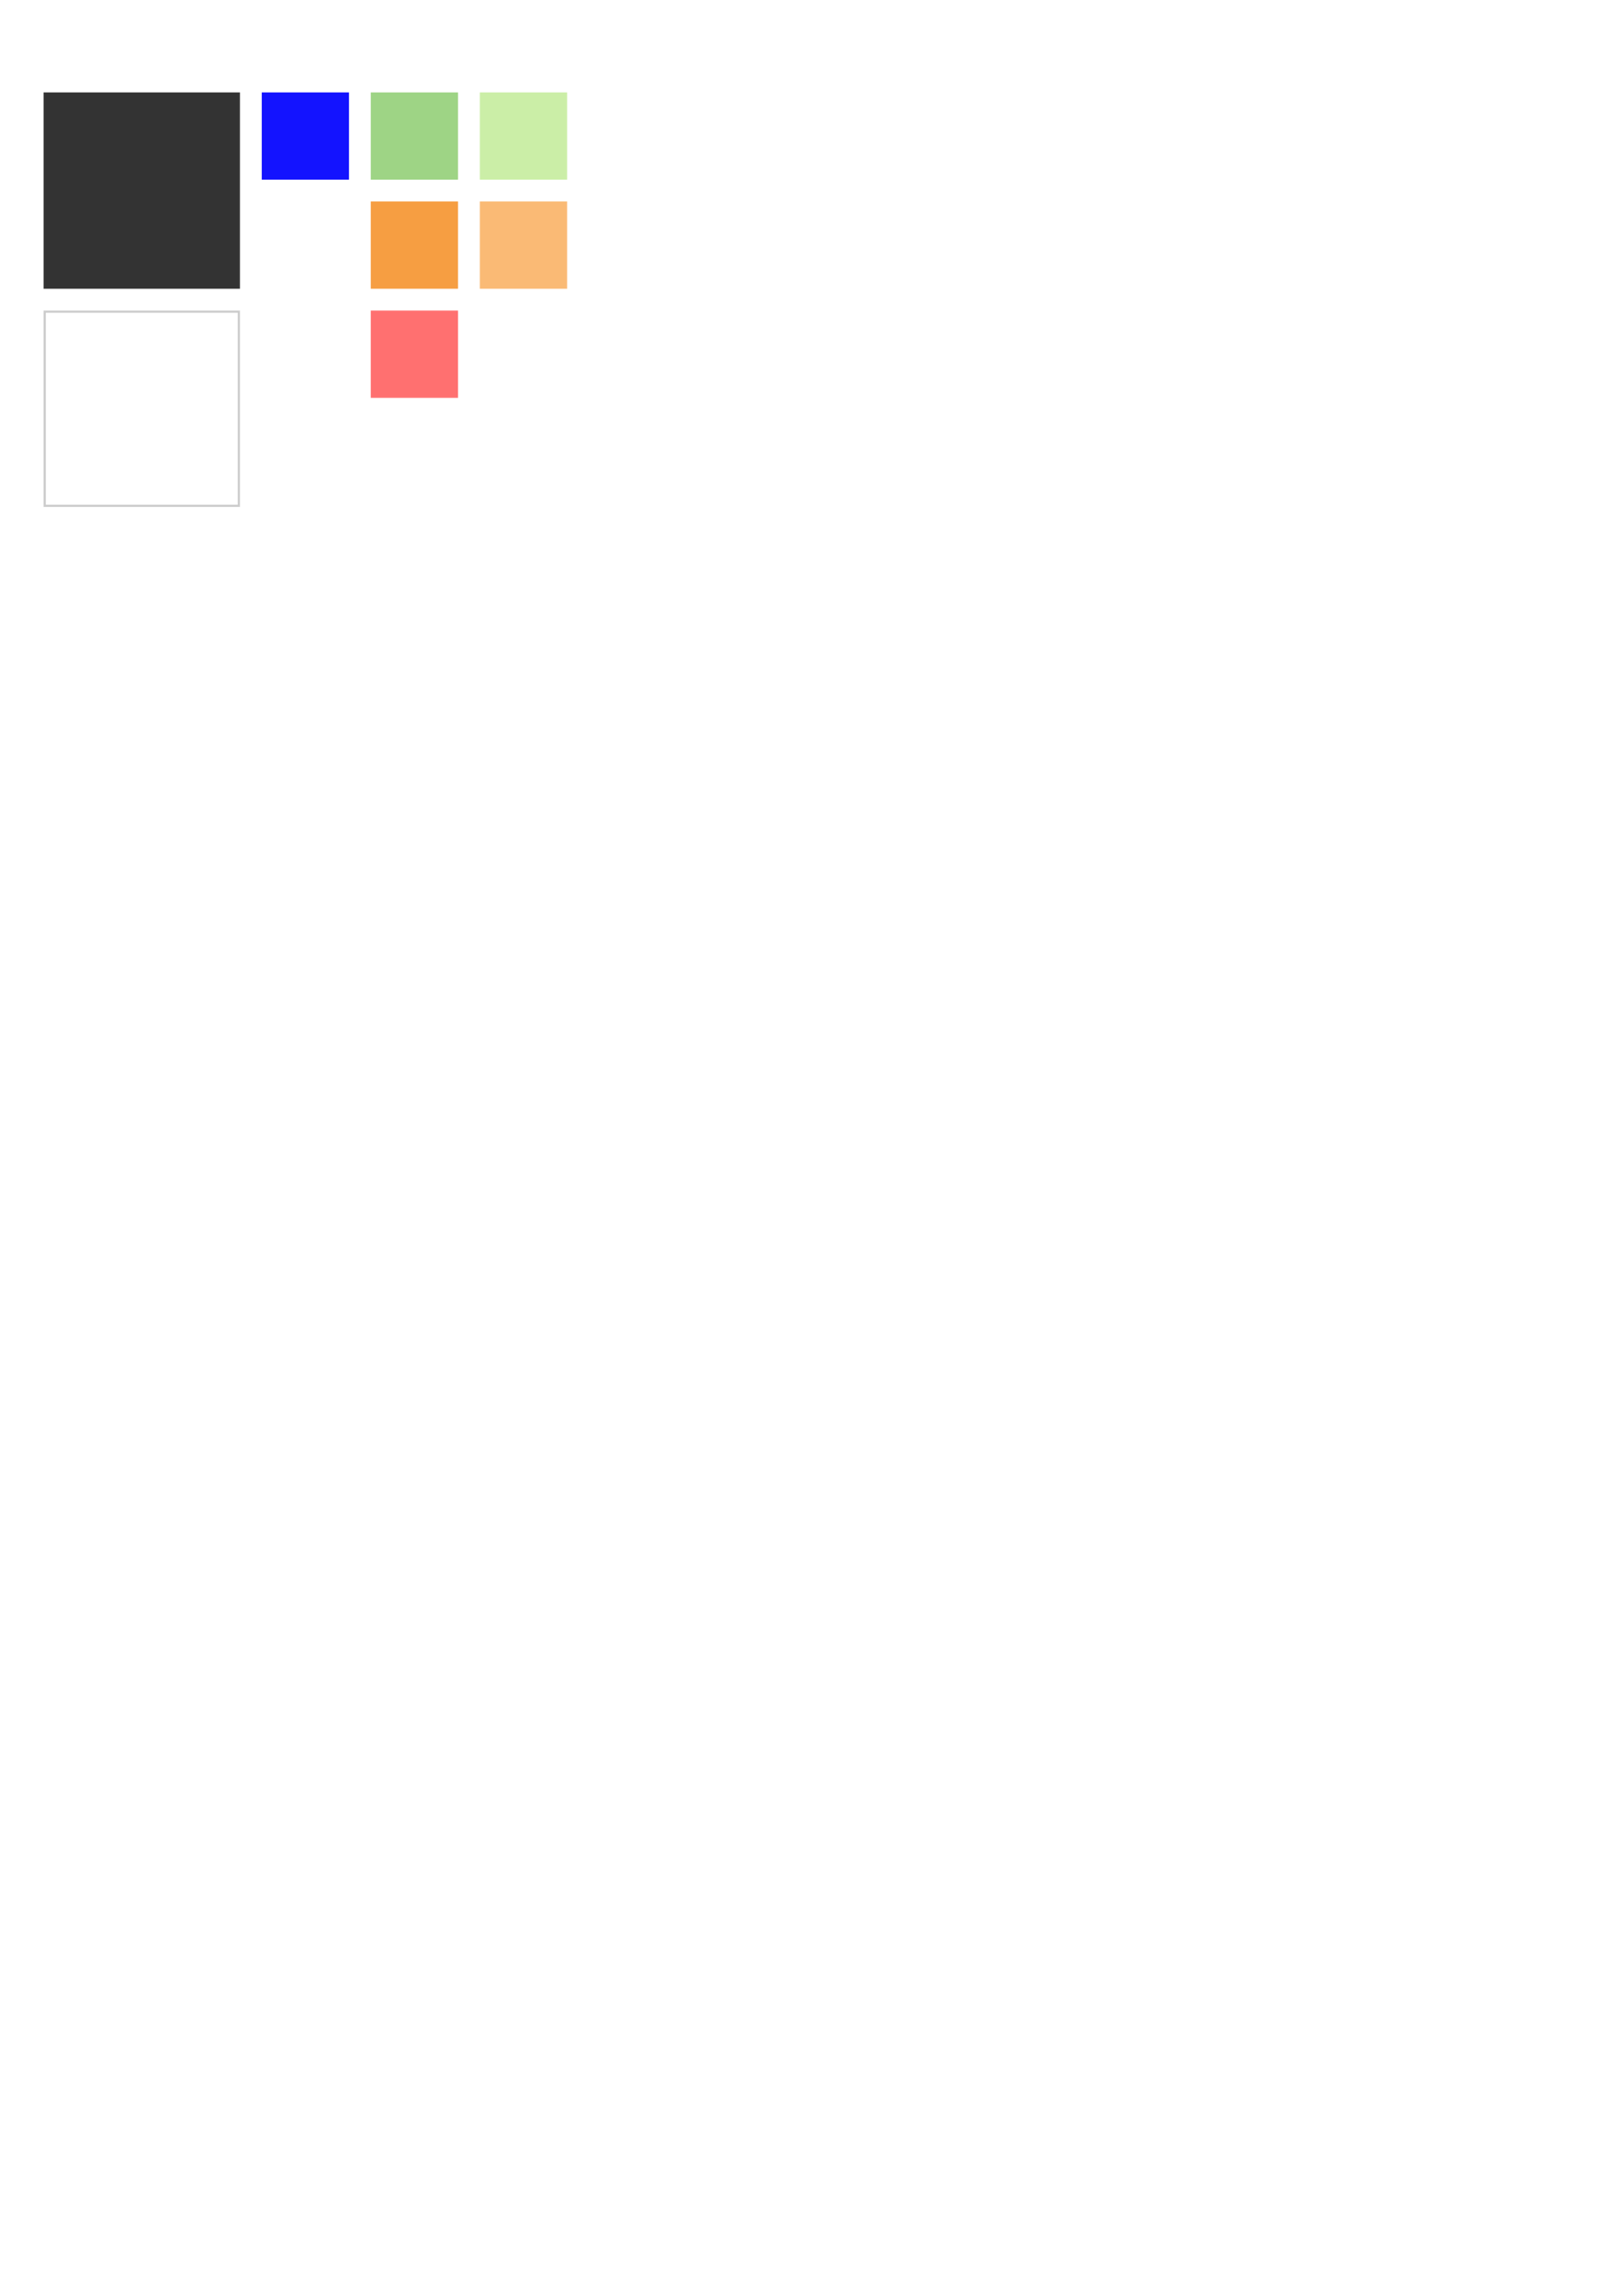 <?xml version="1.0" encoding="UTF-8" standalone="no"?>
<!-- Created with Inkscape (http://www.inkscape.org/) -->

<svg
   xmlns:dc="http://purl.org/dc/elements/1.1/"
   xmlns:cc="http://creativecommons.org/ns#"
   xmlns:rdf="http://www.w3.org/1999/02/22-rdf-syntax-ns#"
   xmlns:svg="http://www.w3.org/2000/svg"
   xmlns="http://www.w3.org/2000/svg"
   xmlns:sodipodi="http://sodipodi.sourceforge.net/DTD/sodipodi-0.dtd"
   xmlns:inkscape="http://www.inkscape.org/namespaces/inkscape"
   width="744.094"
   height="1052.362"
   id="svg5480"
   version="1.1"
   inkscape:version="0.48.2 r9819"
   sodipodi:docname="color-palette.svg">
  <defs
     id="defs5482" />
  <sodipodi:namedview
     id="base"
     pagecolor="#ffffff"
     bordercolor="#666666"
     borderopacity="1.0"
     inkscape:pageopacity="0.0"
     inkscape:pageshadow="2"
     inkscape:zoom="2"
     inkscape:cx="40.303413"
     inkscape:cy="912.21289"
     inkscape:document-units="px"
     inkscape:current-layer="layer1"
     showgrid="false"
     inkscape:window-width="980"
     inkscape:window-height="661"
     inkscape:window-x="923"
     inkscape:window-y="249"
     inkscape:window-maximized="0"
     inkscape:snap-nodes="false"
     inkscape:snap-bbox="true">
    <inkscape:grid
       type="xygrid"
       id="grid5488" />
  </sodipodi:namedview>
  <g
     inkscape:label="Layer 1"
     inkscape:groupmode="layer"
     id="layer1">
    <rect
       style="color:#000000;fill:#333333;fill-opacity:1;fill-rule:nonzero;stroke:none;stroke-width:6;marker:none;visibility:visible;display:inline;overflow:visible;enable-background:accumulate"
       id="rect5490"
       width="90"
       height="90"
       x="20"
       y="42.362"
       rx="0"
       ry="0" />
    <rect
       style="color:#000000;fill:#1313ff;fill-opacity:1;fill-rule:nonzero;stroke:none;stroke-width:1;marker:none;visibility:visible;display:inline;overflow:visible;enable-background:accumulate"
       id="rect3924"
       width="40"
       height="40"
       x="120"
       y="42.362"
       rx="0"
       ry="0" />
    <rect
       ry="0"
       rx="0"
       y="42.362"
       x="170"
       height="40"
       width="40"
       id="rect5510"
       style="color:#000000;fill:#9ed485;fill-opacity:1;fill-rule:nonzero;stroke:none;stroke-width:1;marker:none;visibility:visible;display:inline;overflow:visible;enable-background:accumulate" />
    <rect
       style="color:#000000;fill:#cbeea7;fill-opacity:1;fill-rule:nonzero;stroke:none;stroke-width:1;marker:none;visibility:visible;display:inline;overflow:visible;enable-background:accumulate"
       id="rect6020"
       width="40"
       height="40"
       x="220"
       y="42.362"
       rx="0"
       ry="0" />
    <rect
       style="color:#000000;fill:#faba75;fill-opacity:1;fill-rule:nonzero;stroke:none;stroke-width:1;marker:none;visibility:visible;display:inline;overflow:visible;enable-background:accumulate"
       id="rect6060"
       width="40"
       height="40"
       x="220"
       y="92.362"
       rx="0"
       ry="0" />
    <rect
       ry="0"
       rx="0"
       y="142.362"
       x="170"
       height="40"
       width="40"
       id="rect6062"
       style="color:#000000;fill:#ff7070;fill-opacity:1;fill-rule:nonzero;stroke:none;stroke-width:1;marker:none;visibility:visible;display:inline;overflow:visible;enable-background:accumulate" />
    <rect
       ry="0"
       rx="0"
       y="142.862"
       x="20.5"
       height="89"
       width="89"
       id="rect6068"
       style="color:#000000;fill:none;fill-opacity:1;fill-rule:nonzero;stroke:#cccccc;stroke-width:1;stroke-miterlimit:4;stroke-opacity:1;stroke-dasharray:none;marker:none;visibility:visible;display:inline;overflow:visible;enable-background:accumulate" />
    <rect
       ry="0"
       rx="0"
       y="92.362"
       x="170"
       height="40"
       width="40"
       id="rect7710"
       style="color:#000000;fill:#f69e42;fill-opacity:1;fill-rule:nonzero;stroke:none;stroke-width:1;marker:none;visibility:visible;display:inline;overflow:visible;enable-background:accumulate" />
  </g>
</svg>
